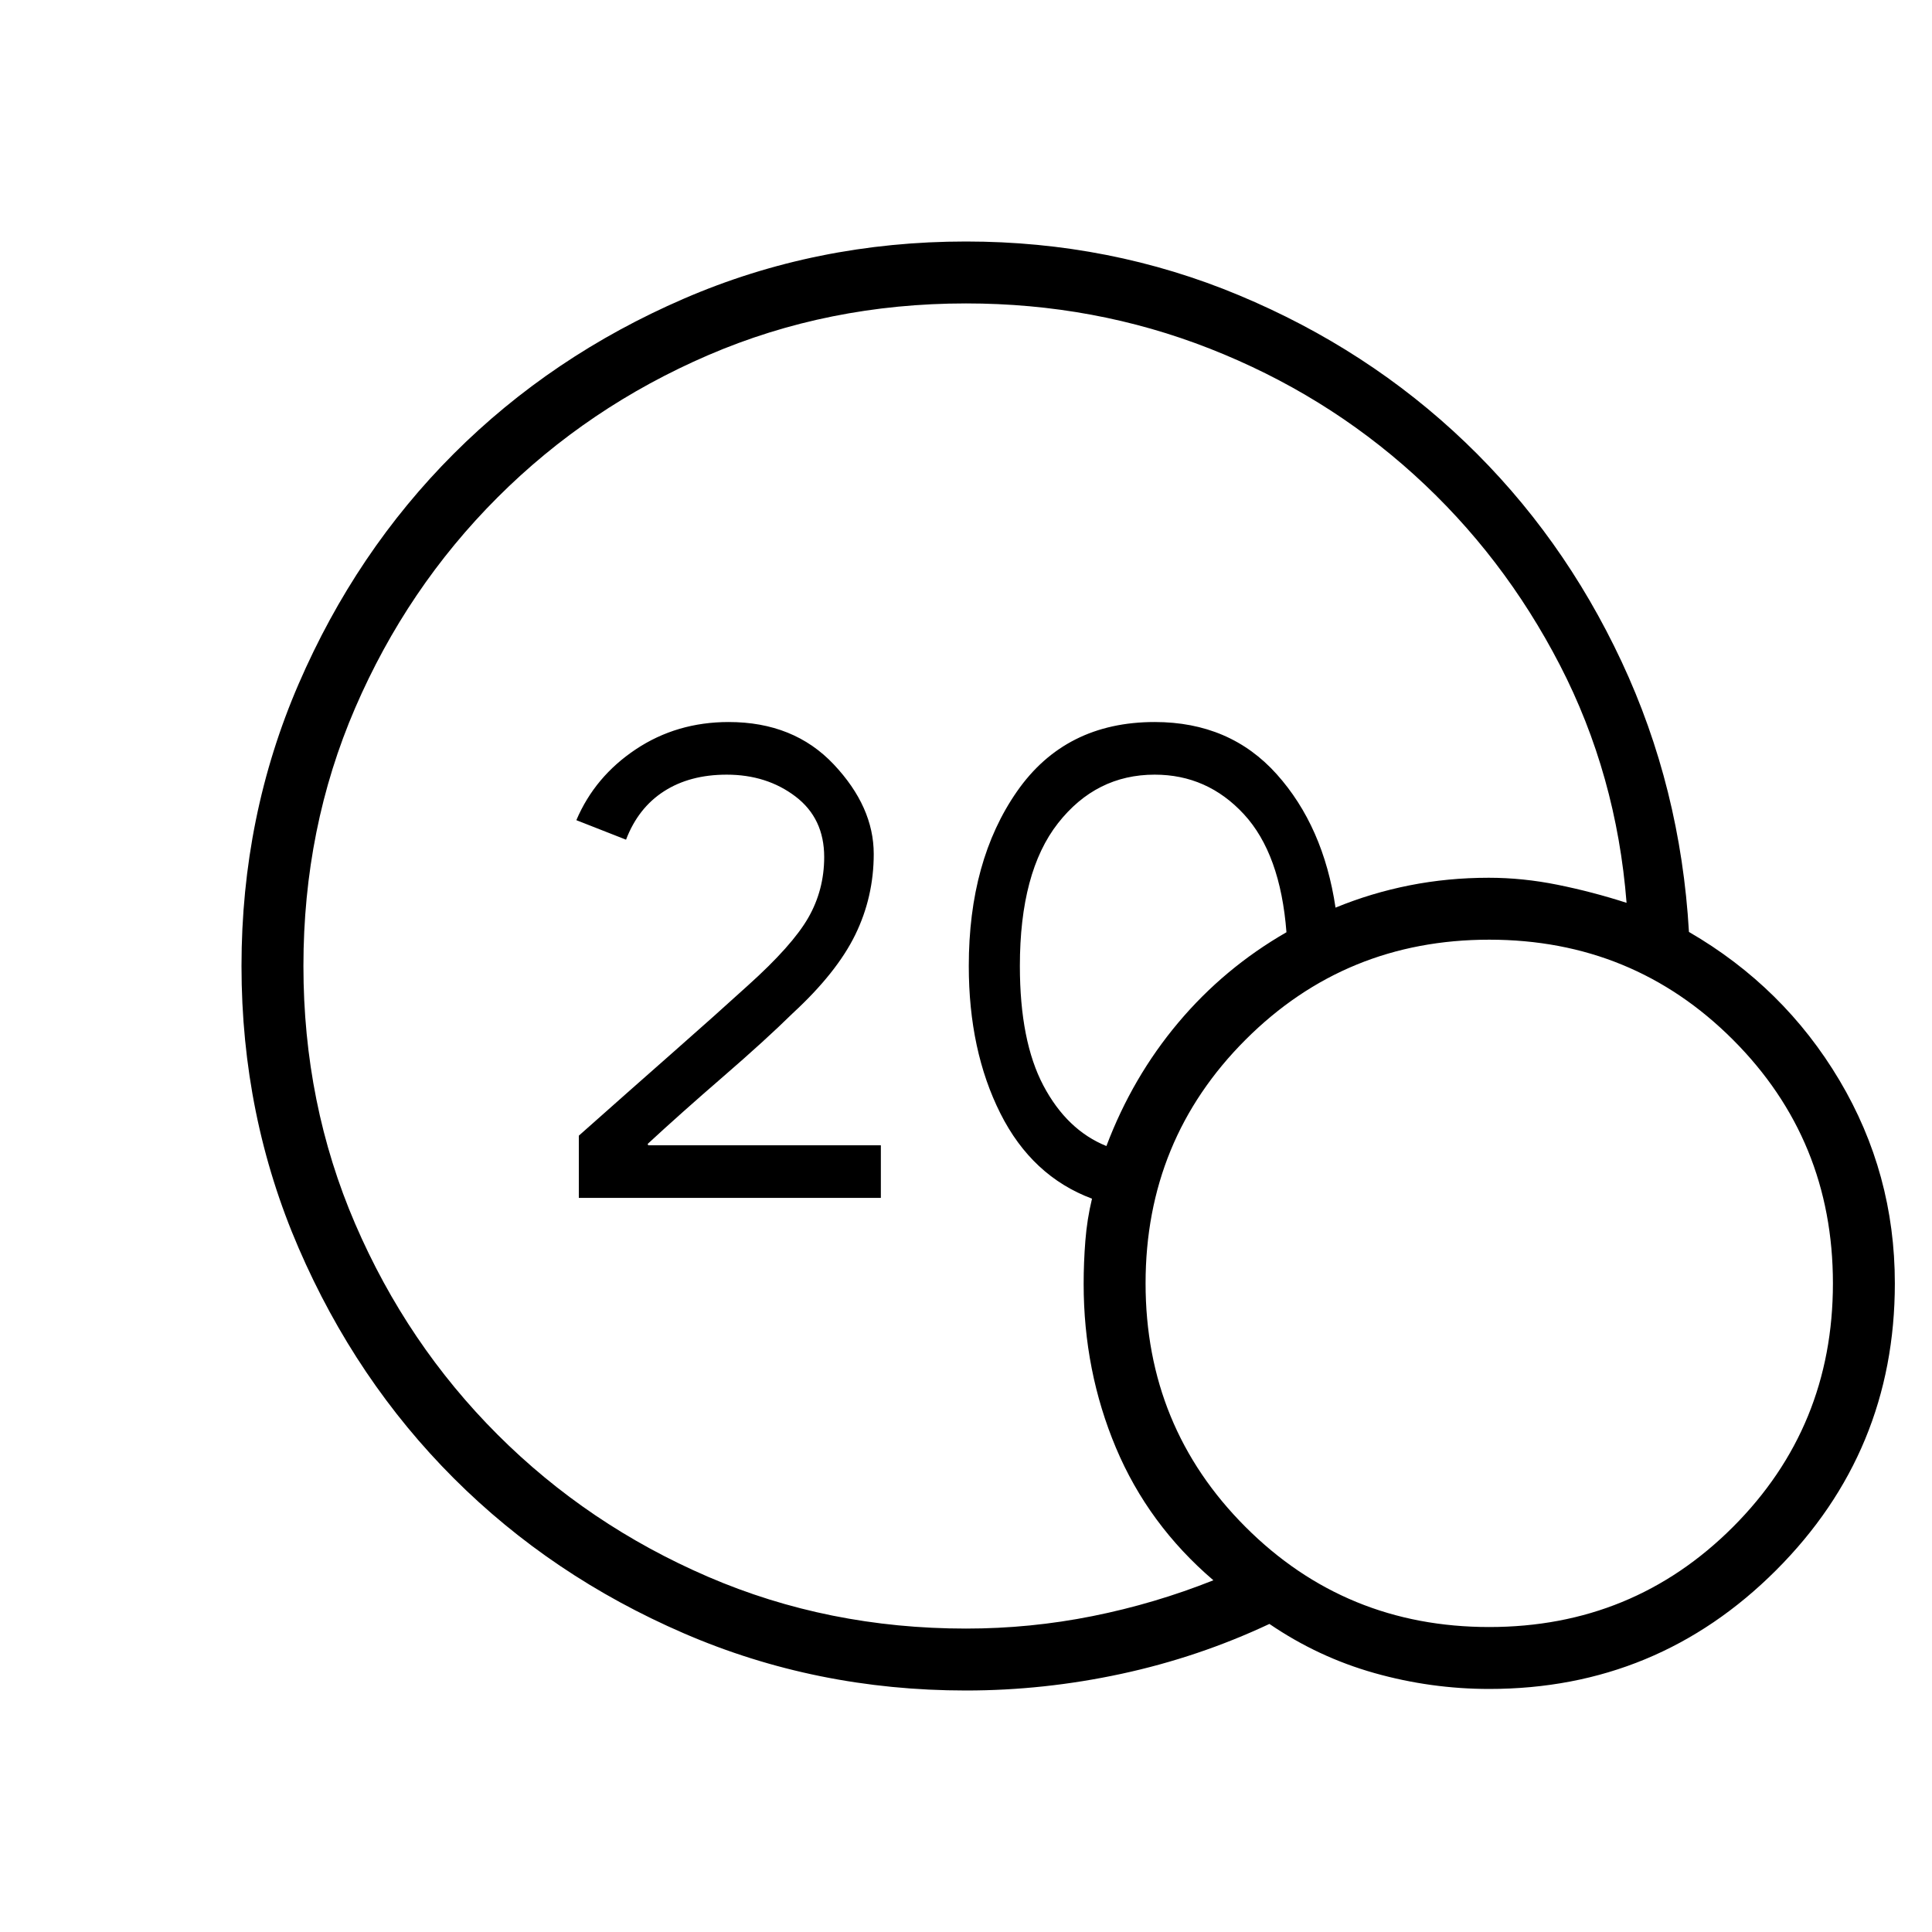 <svg xmlns="http://www.w3.org/2000/svg" width="48" height="48" viewBox="0 96 960 960"><path d="M480 905.231q31.923 0 62.846-6.192 30.923-6.193 60.077-17.808-32.385-27.692-48.423-65.846-16.039-38.154-16.039-81.462 0-10.615.847-21.384.846-10.77 3.307-20.924-29.846-11.153-45.538-42.384Q481.385 618 481.385 576q0-52.385 24-86.808 24-34.423 68.384-34.423 37.385 0 60.616 25.923 23.23 25.923 29.23 66.308 17.77-7.308 36.808-11.077 19.039-3.769 39.346-3.769 16.923 0 34.231 3.5 17.308 3.5 34.231 8.961-5-63.692-33.116-118.115-28.115-54.423-72.461-94.615-44.346-40.193-101.539-62.654Q543.923 246.769 480 246.769q-68.462 0-128.154 25.731-59.692 25.731-104.654 70.692-44.961 44.962-70.692 104.539Q150.769 507.308 150.769 576q0 68.462 25.731 128.154 25.731 59.692 70.692 104.654 44.962 44.961 104.654 70.692Q411.538 905.231 480 905.231Zm69.769-239.769q12.923-34.231 35.731-61.347 22.808-27.115 53.731-44.884-3-39-21.154-58.654-18.154-19.654-44.308-19.654-29.154 0-48.077 24.154T506.769 576q0 37.308 11.693 59.423 11.692 22.115 31.307 30.039ZM740 935.231q-29 0-57-7.885-28-7.884-52.231-24.423-35.231 16.539-73.615 24.808Q518.769 936 480 936q-74.539 0-140.231-28.423t-114.308-77.038q-48.615-48.616-77.038-114.308Q120 650.539 120 576t28.423-140.231q28.423-65.692 77.038-114.308 48.616-48.615 114.308-77.038Q405.461 216 480 216q71.692 0 135.692 26.731 64.001 26.73 112.347 73Q776.385 362 805.731 424.692q29.346 62.693 33.5 134.385 47.231 27.385 74.769 73.692 27.539 46.308 27.539 100.923 0 83.539-59 142.539-59 59-142.539 59Zm0-30.769q71.385 0 121.077-49.693 49.692-49.692 49.692-121.077 0-71.384-49.692-121.076Q811.385 562.923 740 562.923q-71.385 0-121.077 49.693-49.692 49.692-49.692 121.076 0 71.385 49.692 121.077Q668.615 904.462 740 904.462ZM287.615 691.231v-30.923q26.77-23.769 47.308-41.846 20.538-18.077 36.692-32.77 22.077-19.846 30-33.654 7.923-13.807 7.923-30.192 0-19.231-14.269-30.077t-34.192-10.846q-18.308 0-31.154 8.269-12.846 8.27-18.846 24.039l-24.692-9.693q9.23-21.692 29.576-35.23 20.347-13.539 46.116-13.539 32.385 0 52.231 21.077 19.846 21.077 19.846 44.462 0 21.384-9.192 40.192-9.193 18.808-31.039 38.962-13.615 13.384-34.654 31.576-21.038 18.193-37.423 33.347l.231.692h115.615v26.154H287.615Z"/></svg>